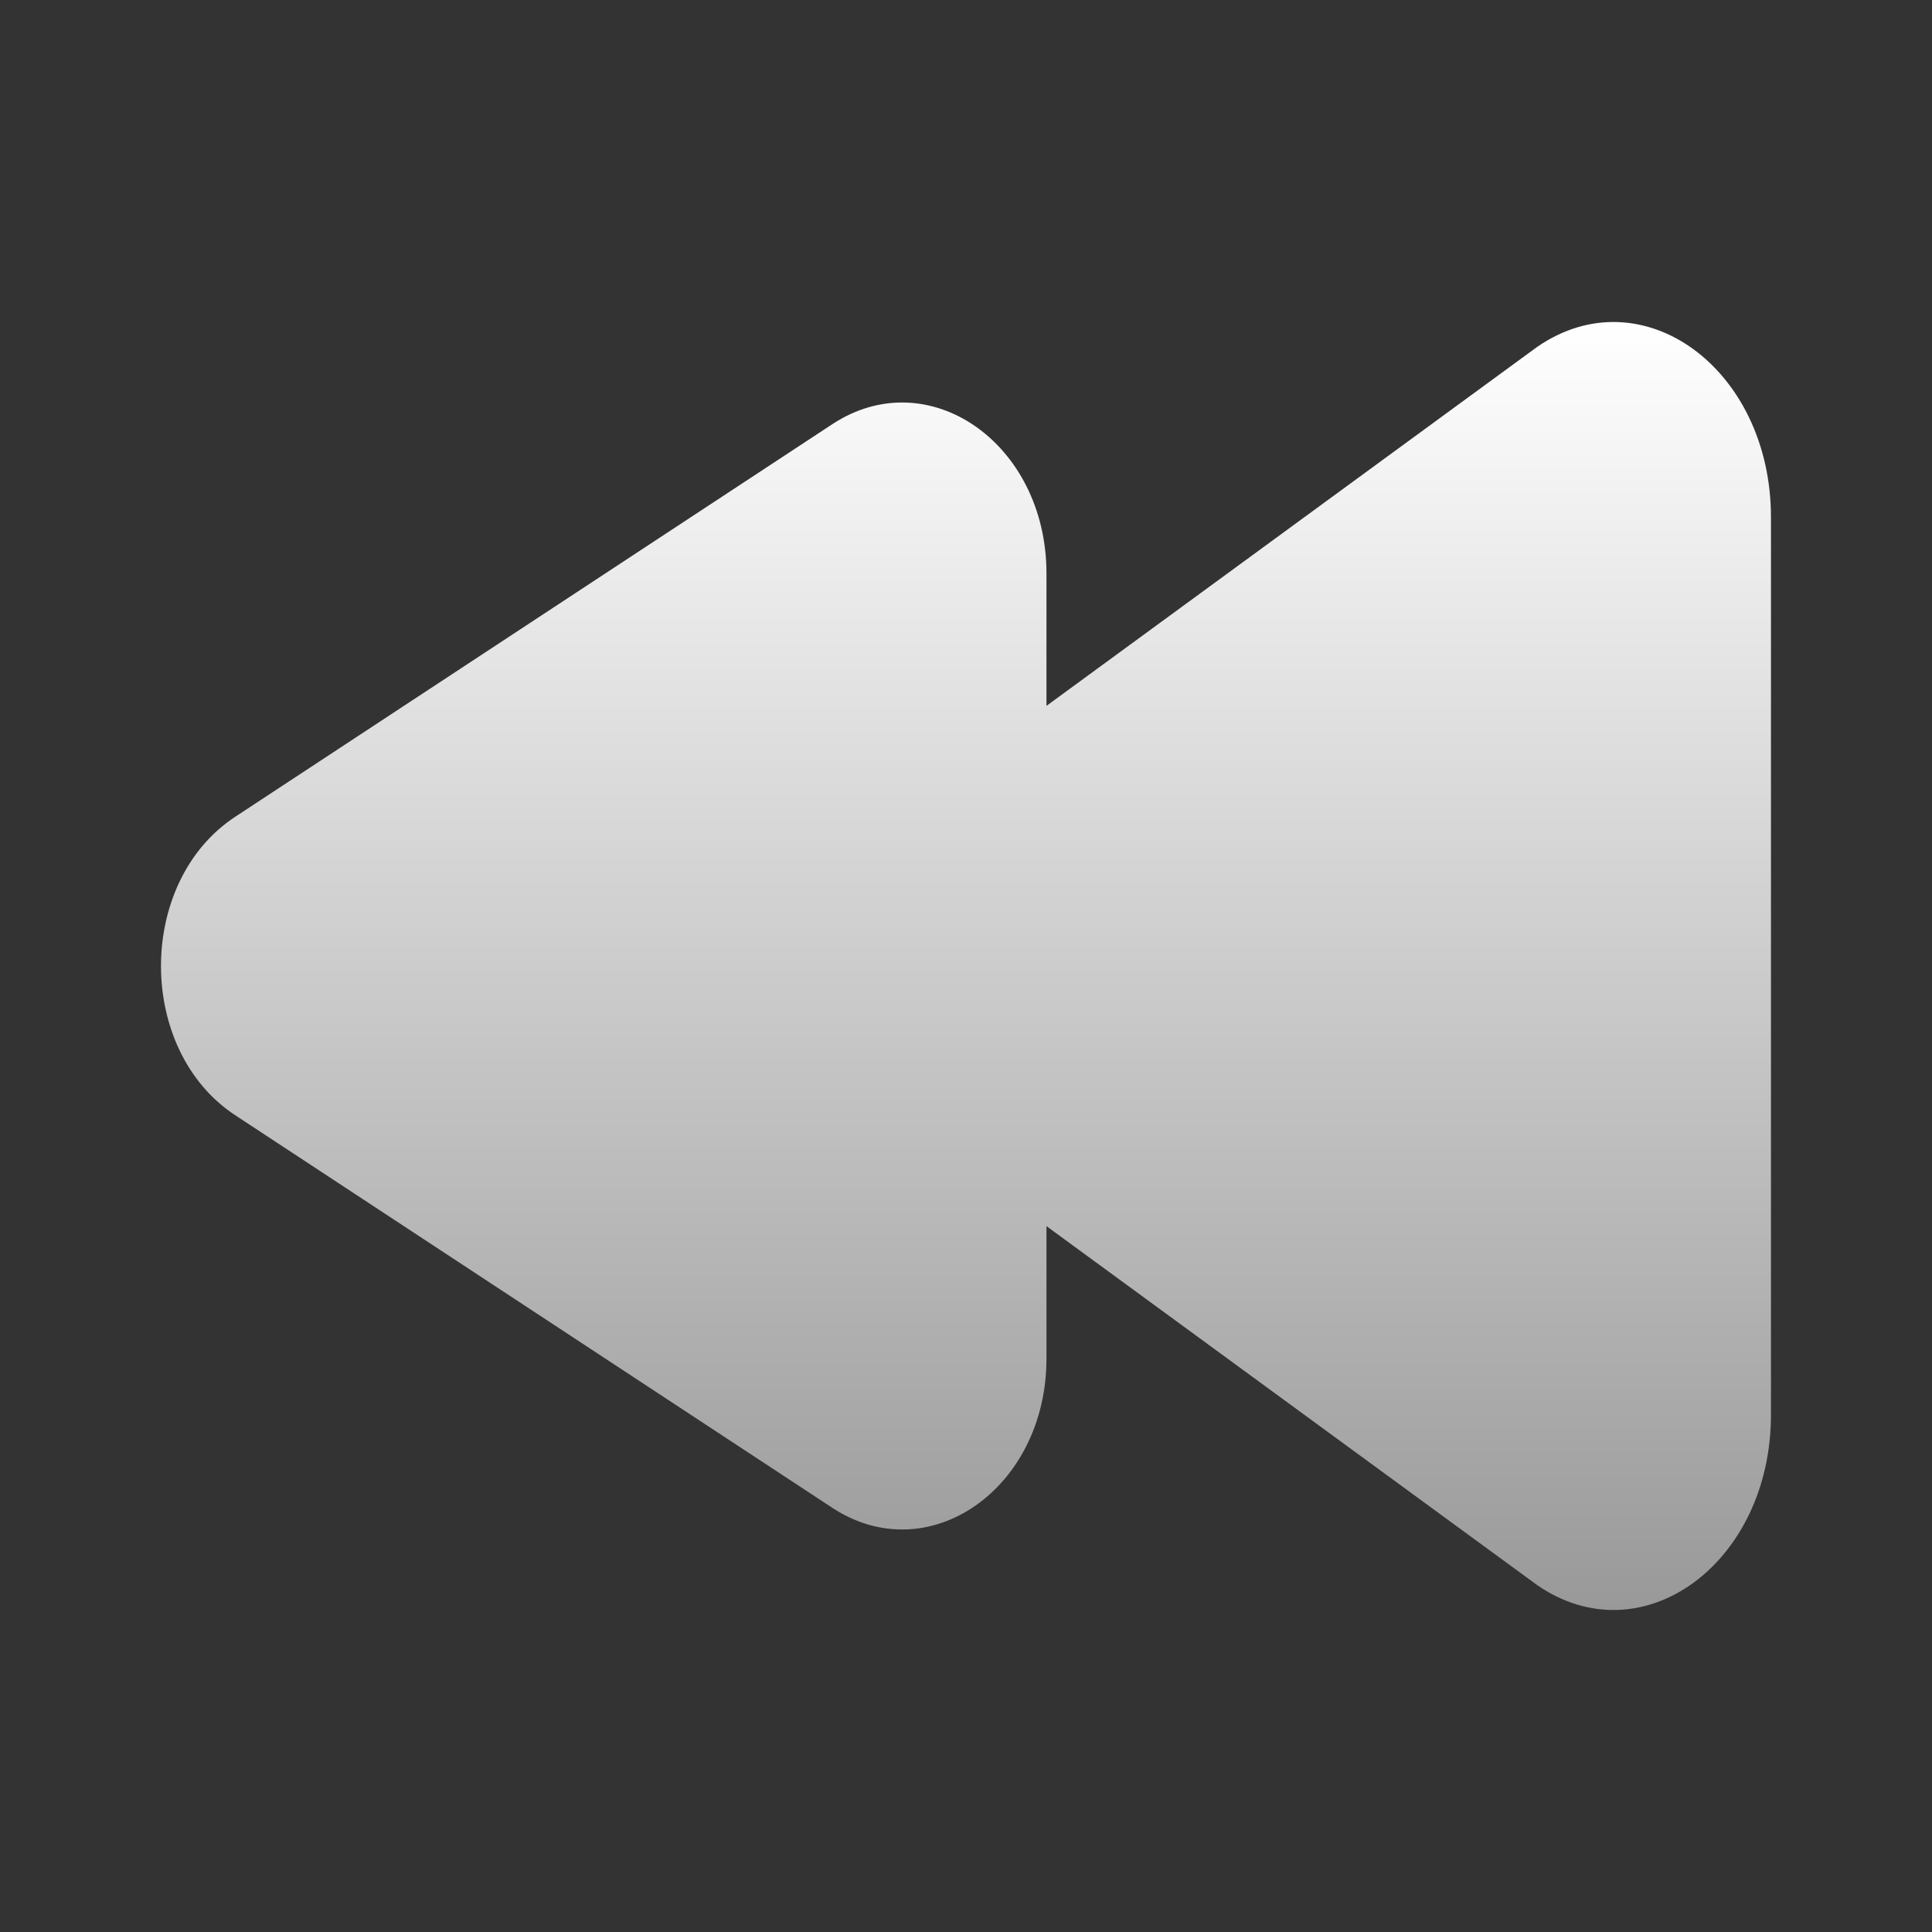 <svg width="40" height="40" viewBox="0 0 40 40" fill="none" xmlns="http://www.w3.org/2000/svg">
<rect x="0" y="0" width="40" height="40" fill="#333333" stroke="none"/>
<path d="M36.666 29.29V10.71C36.666 7.632 33.998 5.685 31.827 7.181L21.666 14.614V11.872C21.666 9.178 19.221 7.475 17.231 8.783L4.869 16.911C2.821 18.258 2.821 21.742 4.869 23.089L17.231 31.217C19.221 32.525 21.666 30.822 21.666 28.128V25.386L31.827 32.819C33.998 34.315 36.666 32.368 36.666 29.29Z" fill="url(#paint0_linear_43_276)"/>
<defs>
<linearGradient id="paint0_linear_43_276" x1="20" y1="6.667" x2="20" y2="33.333" gradientUnits="userSpaceOnUse">
<stop stop-color="white"/>
<stop offset="1" stop-color="#999999"/>
</linearGradient>
</defs>
</svg>
